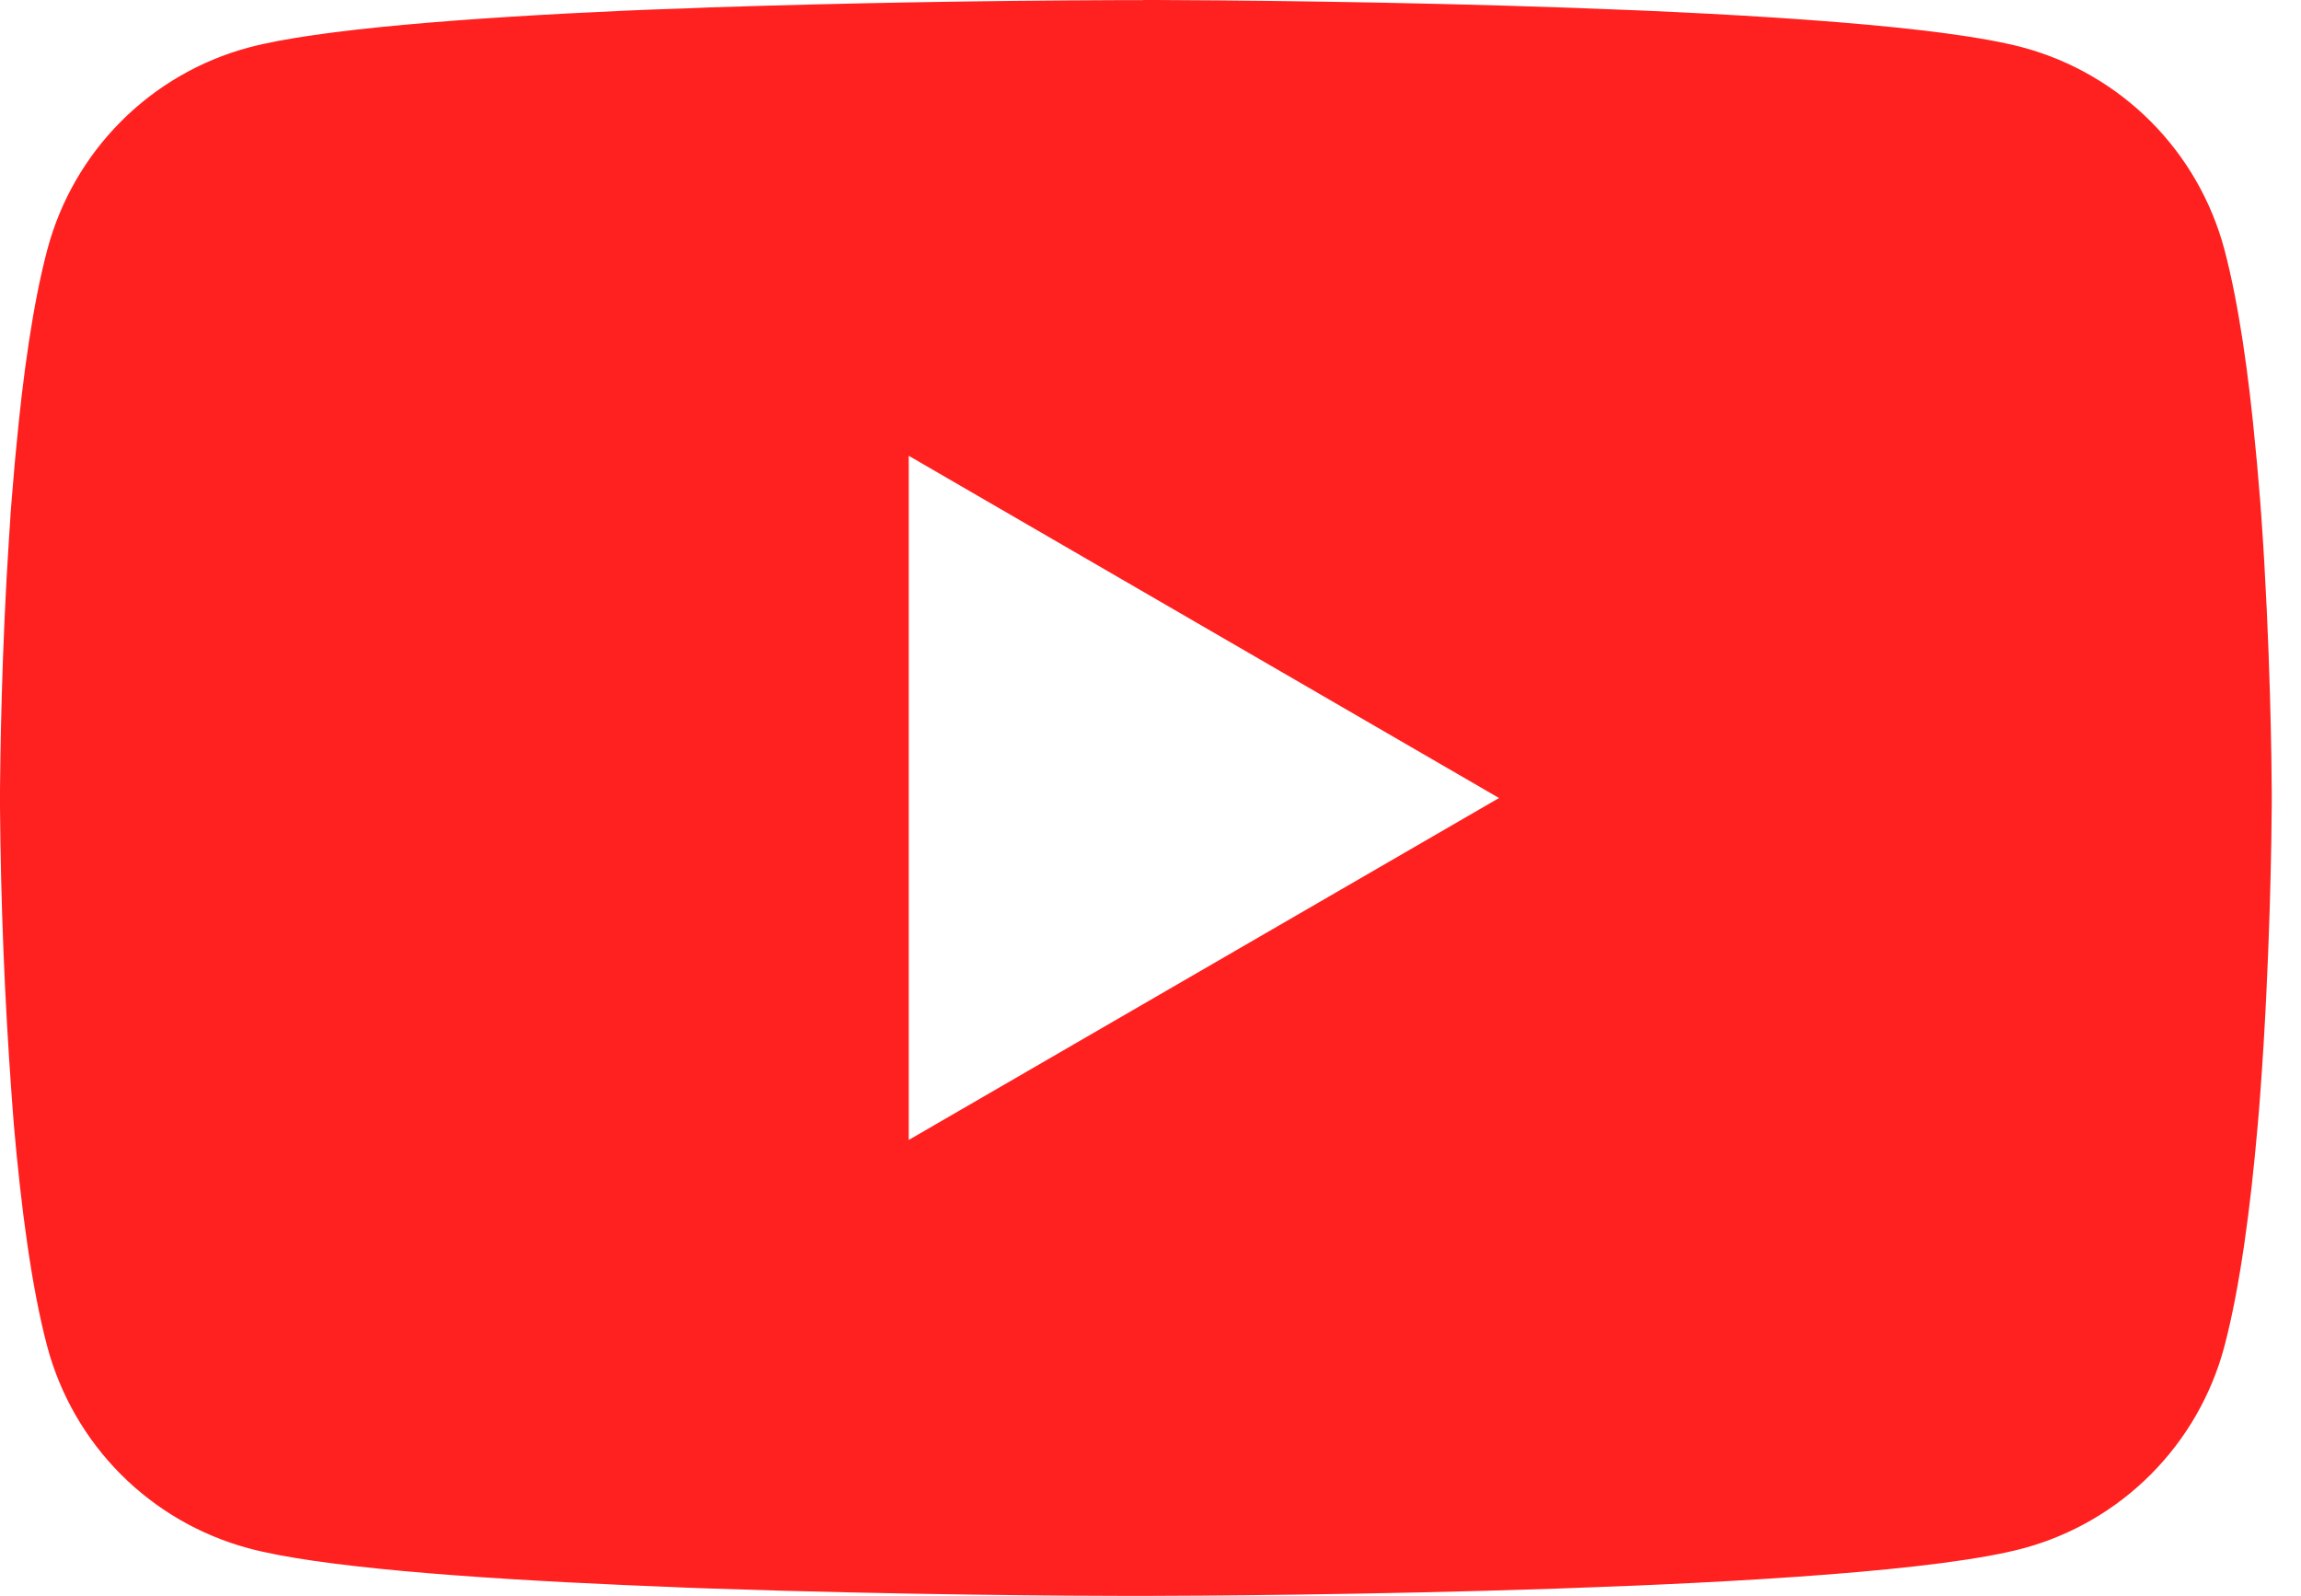 <svg width="62" height="43" viewBox="0 0 62 43" fill="none" xmlns="http://www.w3.org/2000/svg">
<path d="M30.803 0H31.143C34.288 0.011 50.223 0.126 54.52 1.282C55.819 1.634 57.002 2.322 57.953 3.275C58.903 4.228 59.586 5.414 59.934 6.715C60.32 8.168 60.592 10.093 60.775 12.079L60.814 12.476L60.898 13.471L60.928 13.869C61.177 17.366 61.208 20.641 61.212 21.357V21.643C61.208 22.386 61.173 25.883 60.898 29.525L60.867 29.927L60.833 30.325C60.642 32.513 60.358 34.686 59.934 36.285C59.587 37.586 58.904 38.773 57.954 39.726C57.004 40.68 55.819 41.367 54.52 41.718C50.082 42.912 33.213 42.996 30.875 43H30.332C29.15 43 24.26 42.977 19.134 42.801L18.483 42.778L18.15 42.763L17.496 42.736L16.842 42.709C12.595 42.522 8.551 42.219 6.688 41.715C5.389 41.363 4.205 40.677 3.255 39.724C2.305 38.771 1.622 37.585 1.274 36.285C0.849 34.69 0.566 32.513 0.375 30.325L0.344 29.923L0.314 29.525C0.125 26.933 0.02 24.335 0 21.735L0 21.265C0.008 20.442 0.038 17.599 0.245 14.462L0.272 14.068L0.283 13.869L0.314 13.471L0.398 12.476L0.436 12.079C0.62 10.093 0.891 8.165 1.278 6.715C1.625 5.414 2.308 4.227 3.258 3.274C4.208 2.32 5.392 1.633 6.692 1.282C8.555 0.784 12.599 0.478 16.846 0.287L17.496 0.26L18.154 0.237L18.483 0.226L19.137 0.199C22.779 0.082 26.421 0.017 30.064 0.004H30.803V0ZM24.486 12.281V30.715L40.391 21.502L24.486 12.281Z" fill="#FF2120"/>
</svg>
